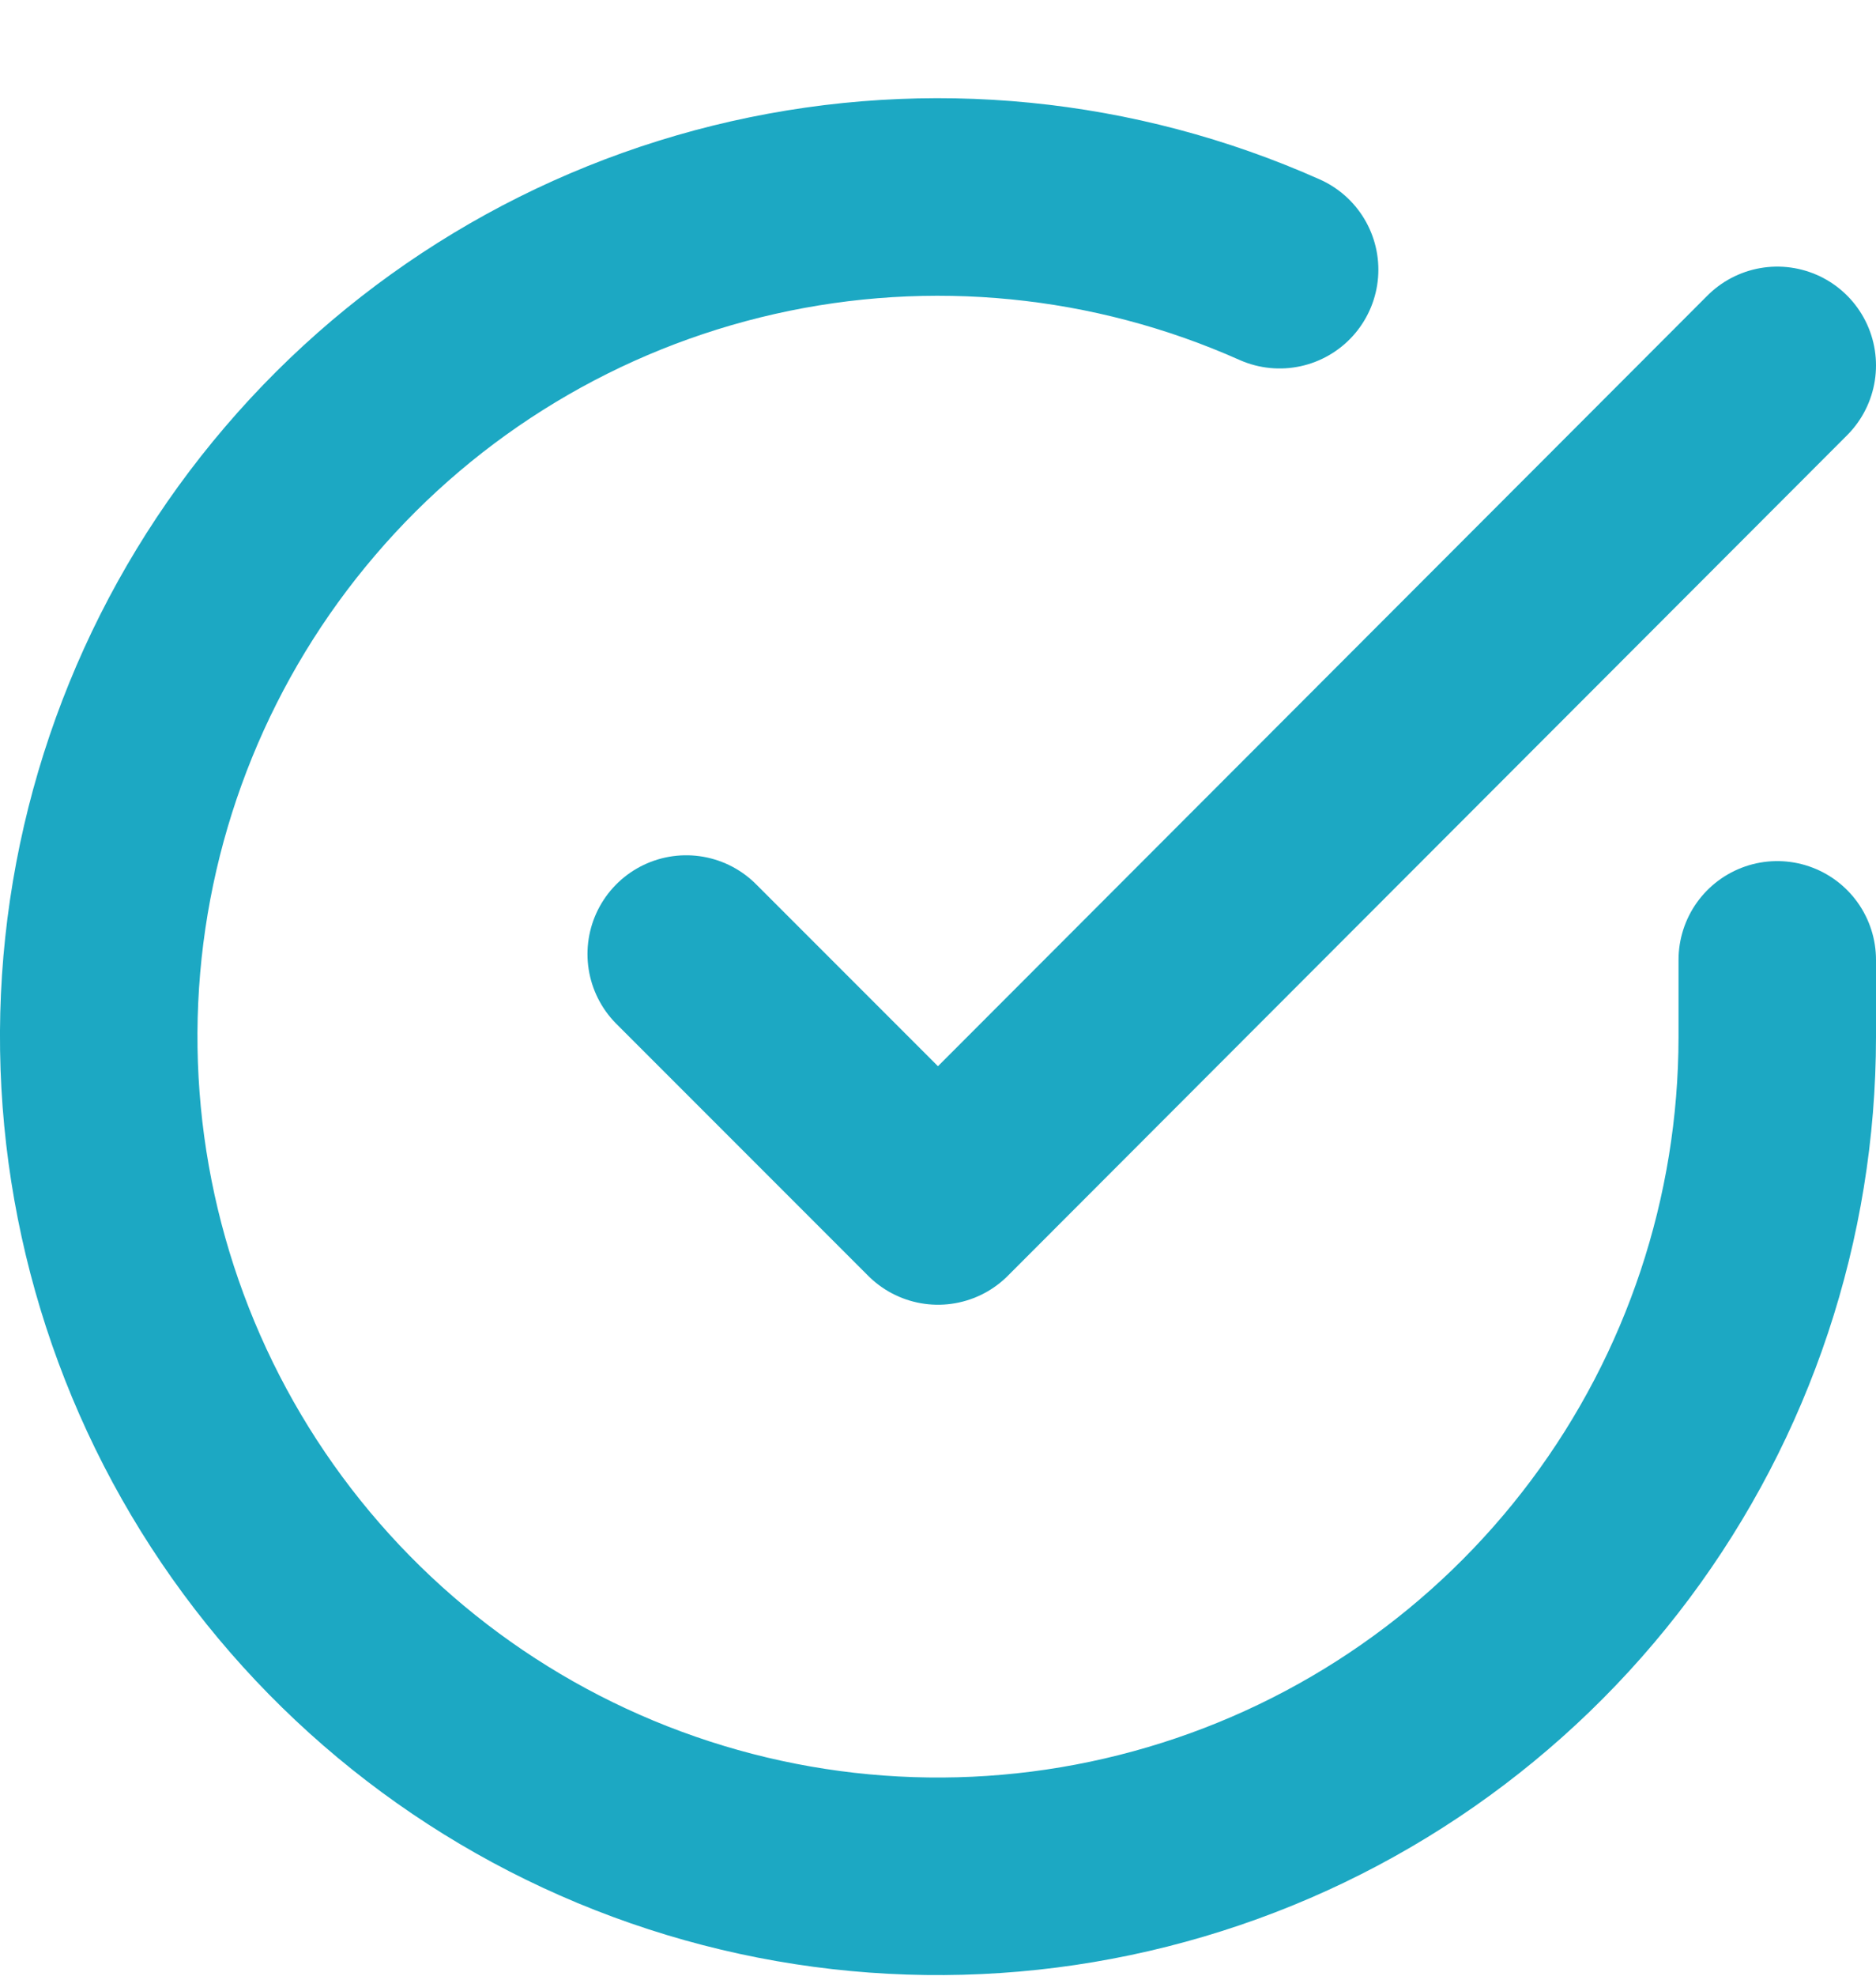 <svg width="19" height="20" viewBox="0 0 19 20" fill="none" xmlns="http://www.w3.org/2000/svg">
<path d="M18 9.717V10.499C17.999 12.332 17.405 14.116 16.308 15.584C15.21 17.052 13.668 18.126 11.91 18.645C10.152 19.165 8.274 19.103 6.554 18.467C4.835 17.832 3.367 16.658 2.369 15.12C1.372 13.583 0.898 11.764 1.018 9.935C1.139 8.106 1.848 6.365 3.039 4.972C4.229 3.578 5.839 2.607 7.627 2.203C9.415 1.799 11.285 1.984 12.96 2.73" stroke="#1CA8C3" stroke-width="2" stroke-linecap="round" stroke-linejoin="round"/>
<path d="M18 3.699L9.5 12.208L6.95 9.658" stroke="#1CA8C3" stroke-width="2" stroke-linecap="round" stroke-linejoin="round"/>
</svg>
